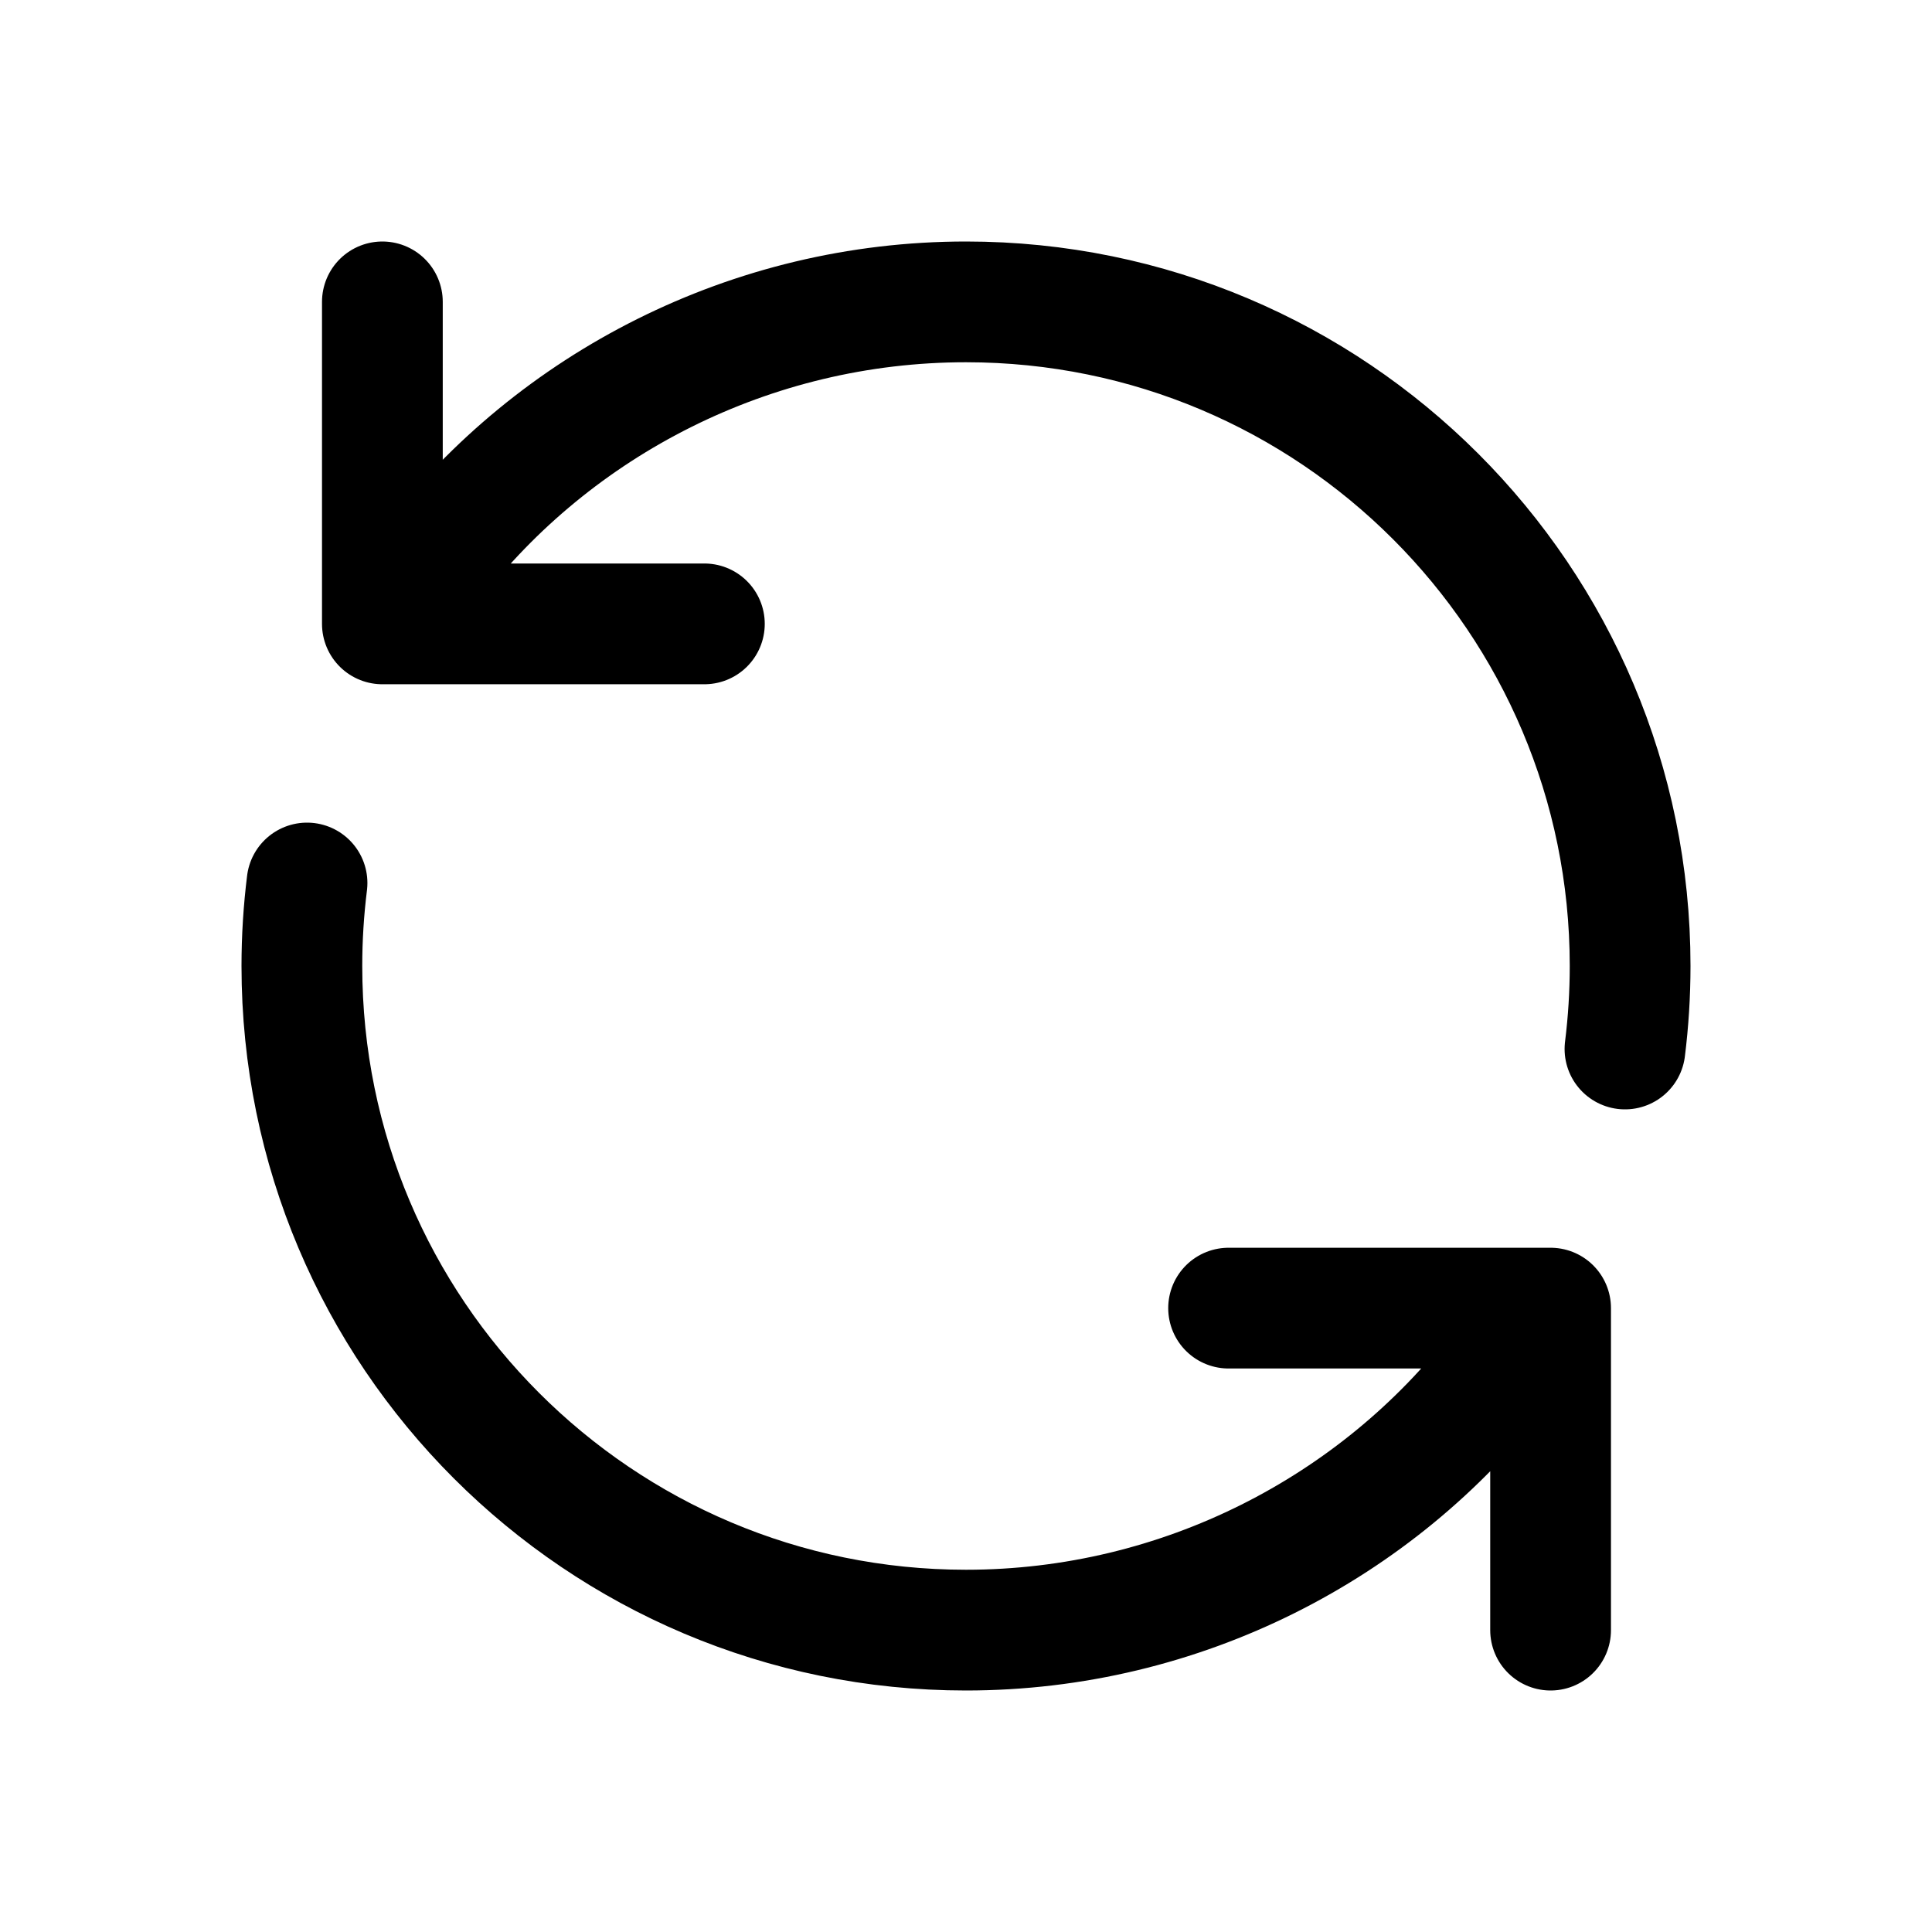 <svg width="24" height="24" viewBox="0 0 24 24" fill="none" xmlns="http://www.w3.org/2000/svg">
<path d="M19.262 20.25V16.25H15.262M4.75 3.75V7.75H8.75M3.814 10.969C3.772 11.307 3.75 11.651 3.75 12C3.75 16.556 7.444 20.25 12 20.25C14.677 20.25 17.111 18.975 18.632 17M20.186 13.031C20.228 12.693 20.25 12.349 20.25 12C20.25 7.444 16.556 3.75 12 3.75C9.323 3.75 6.889 5.025 5.368 7" stroke="currentColor" stroke-width="1.5" stroke-linecap="round" stroke-linejoin="round"/>
</svg>
